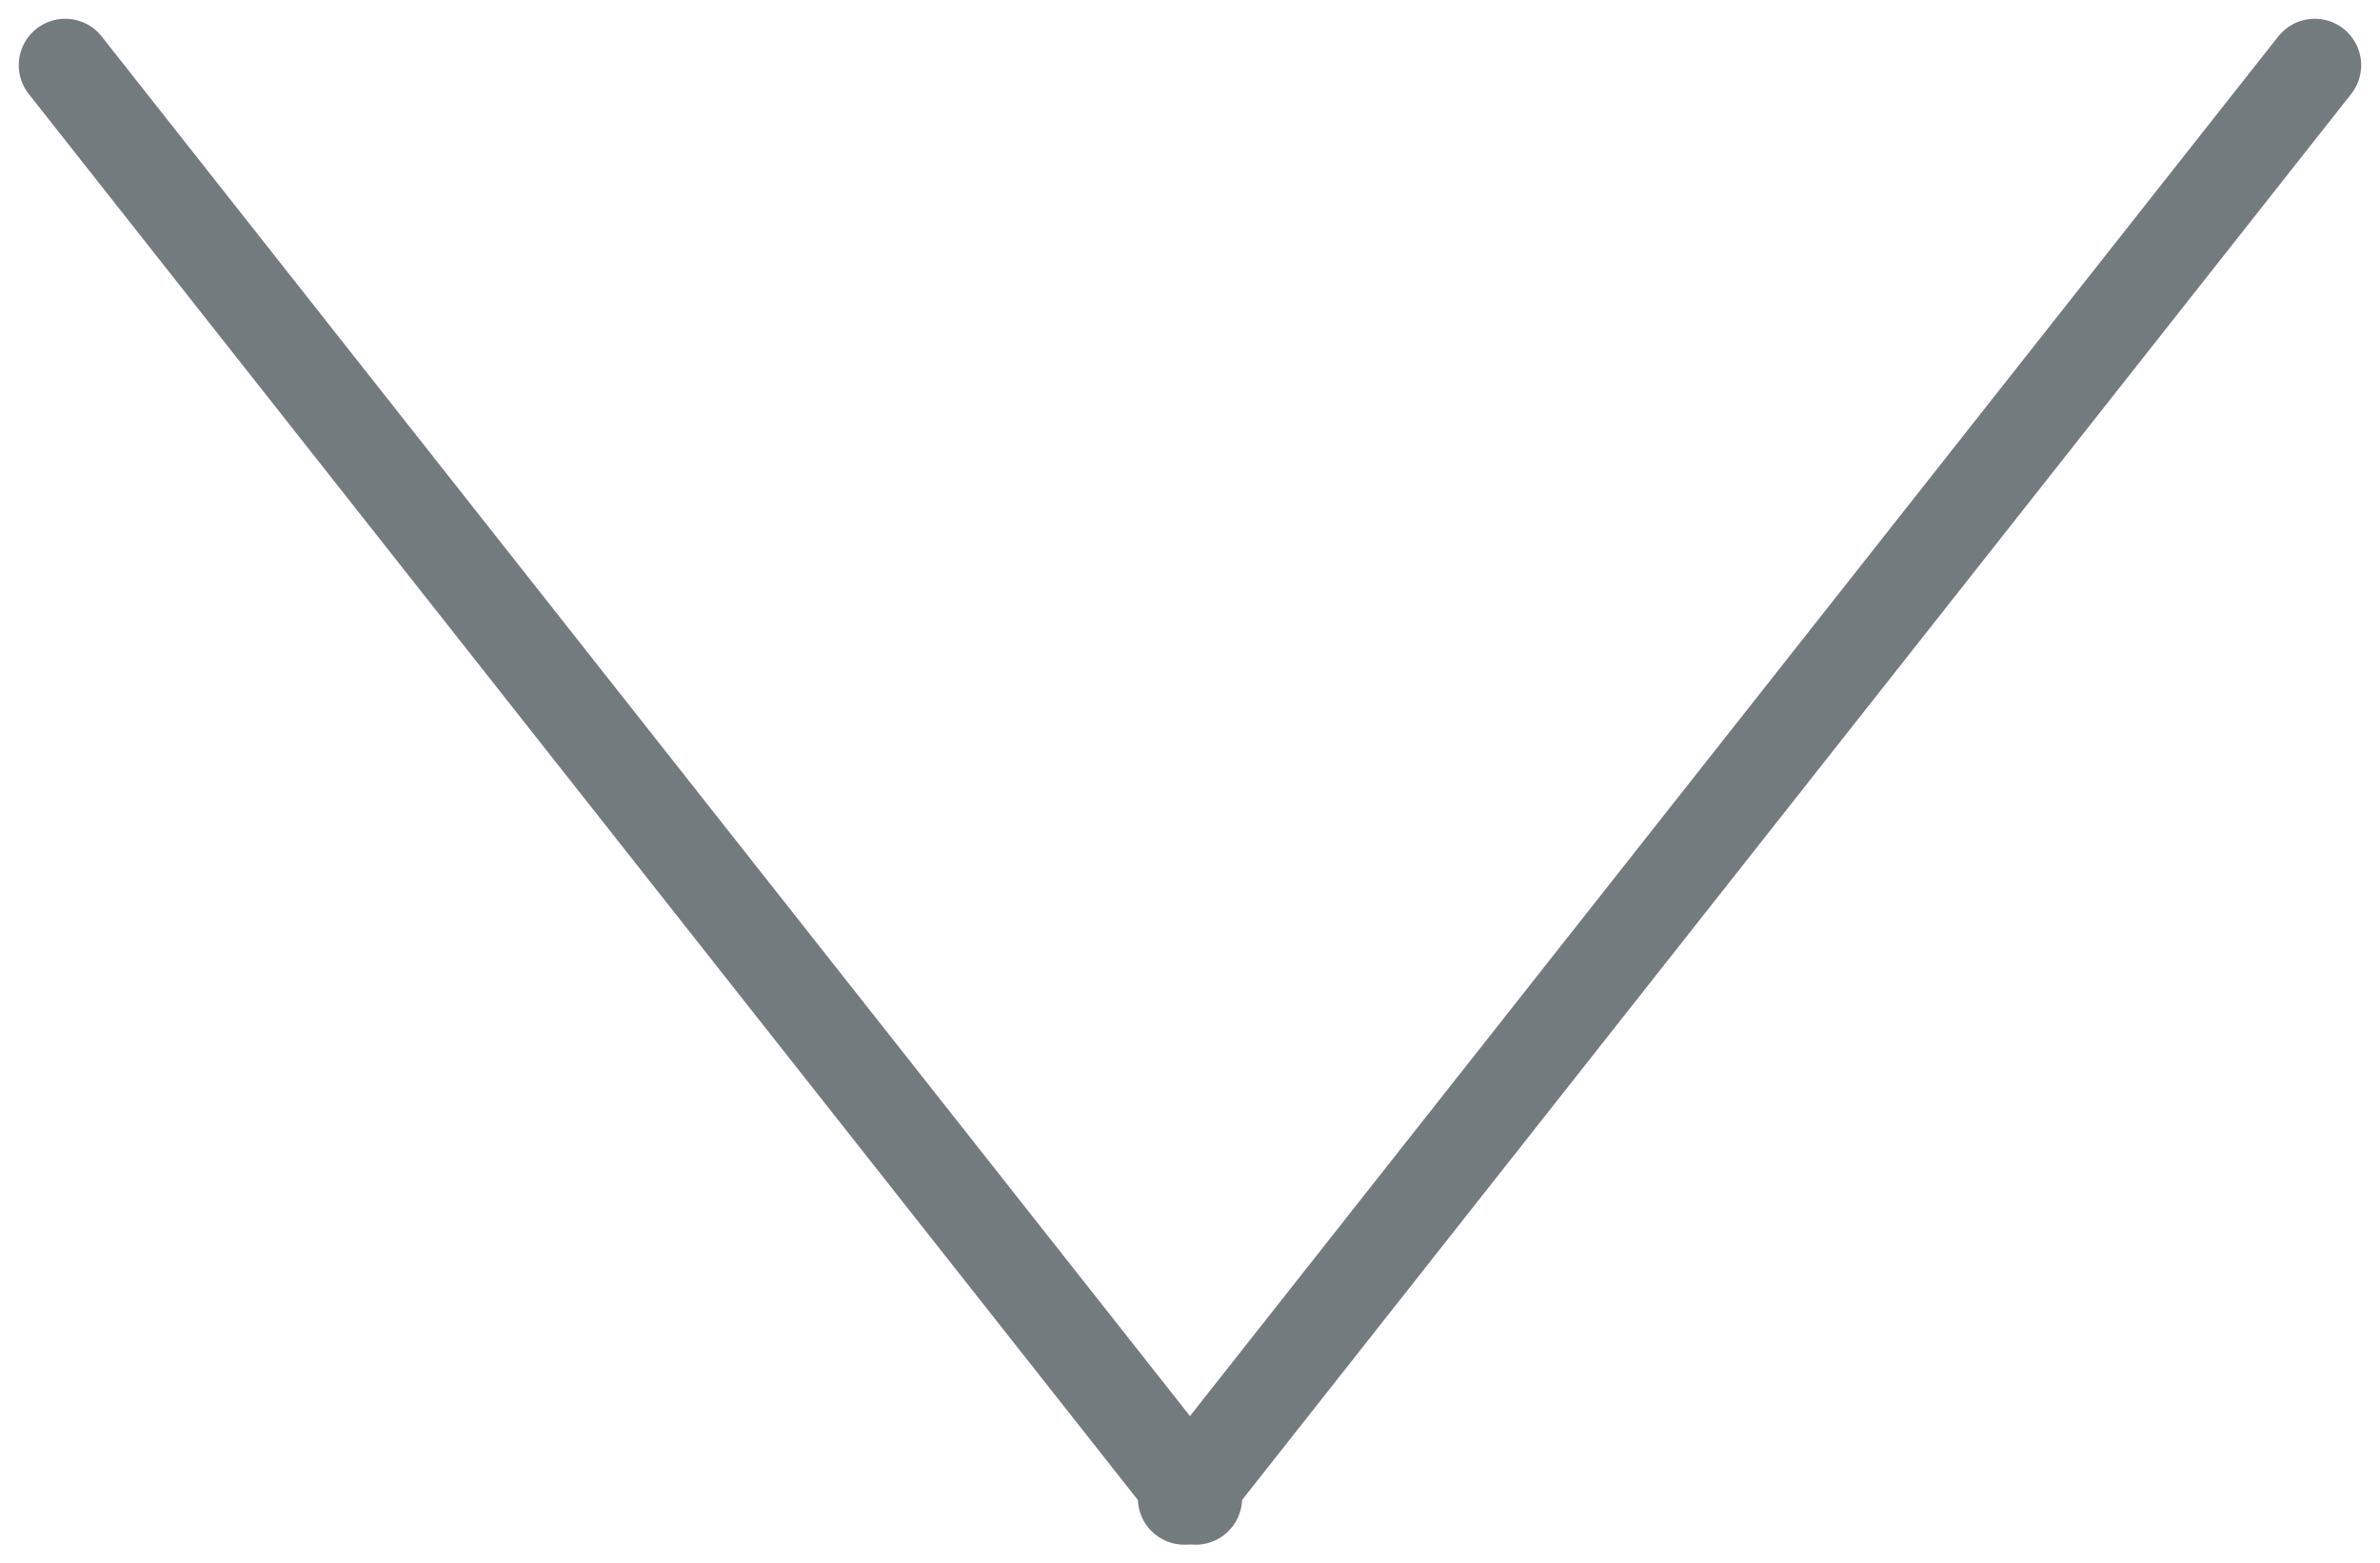 <svg xmlns="http://www.w3.org/2000/svg" width="38.43" height="25.248" viewBox="0 0 38.43 25.248">
  <g id="Group_21" data-name="Group 21" transform="translate(1.053 1.053)">
    <g id="Group_19" data-name="Group 19">
      <g id="Path_2" data-name="Path 2">
        <path id="Path_2-2" data-name="Path 2" d="M18.253,0,0,23.142" transform="translate(18.07)" fill="none"/>
        <path id="Path_2-3" data-name="Path 2" d="M18.253,0,0,23.142" transform="translate(18.07)" fill="none" stroke="#737b7f" stroke-linecap="round" stroke-linejoin="round" stroke-miterlimit="10" stroke-width="1.5"/>
      </g>
      <g id="Path_2-4" data-name="Path 2">
        <path id="Path_2-5" data-name="Path 2" d="M18.253,23.142,0,0" transform="translate(0 0)" fill="none"/>
        <path id="Path_2-6" data-name="Path 2" d="M18.253,23.142,0,0" transform="translate(0 0)" fill="none" stroke="#737b7f" stroke-linecap="round" stroke-linejoin="round" stroke-miterlimit="10" stroke-width="1.5"/>
      </g>
    </g>
  </g>
</svg>
